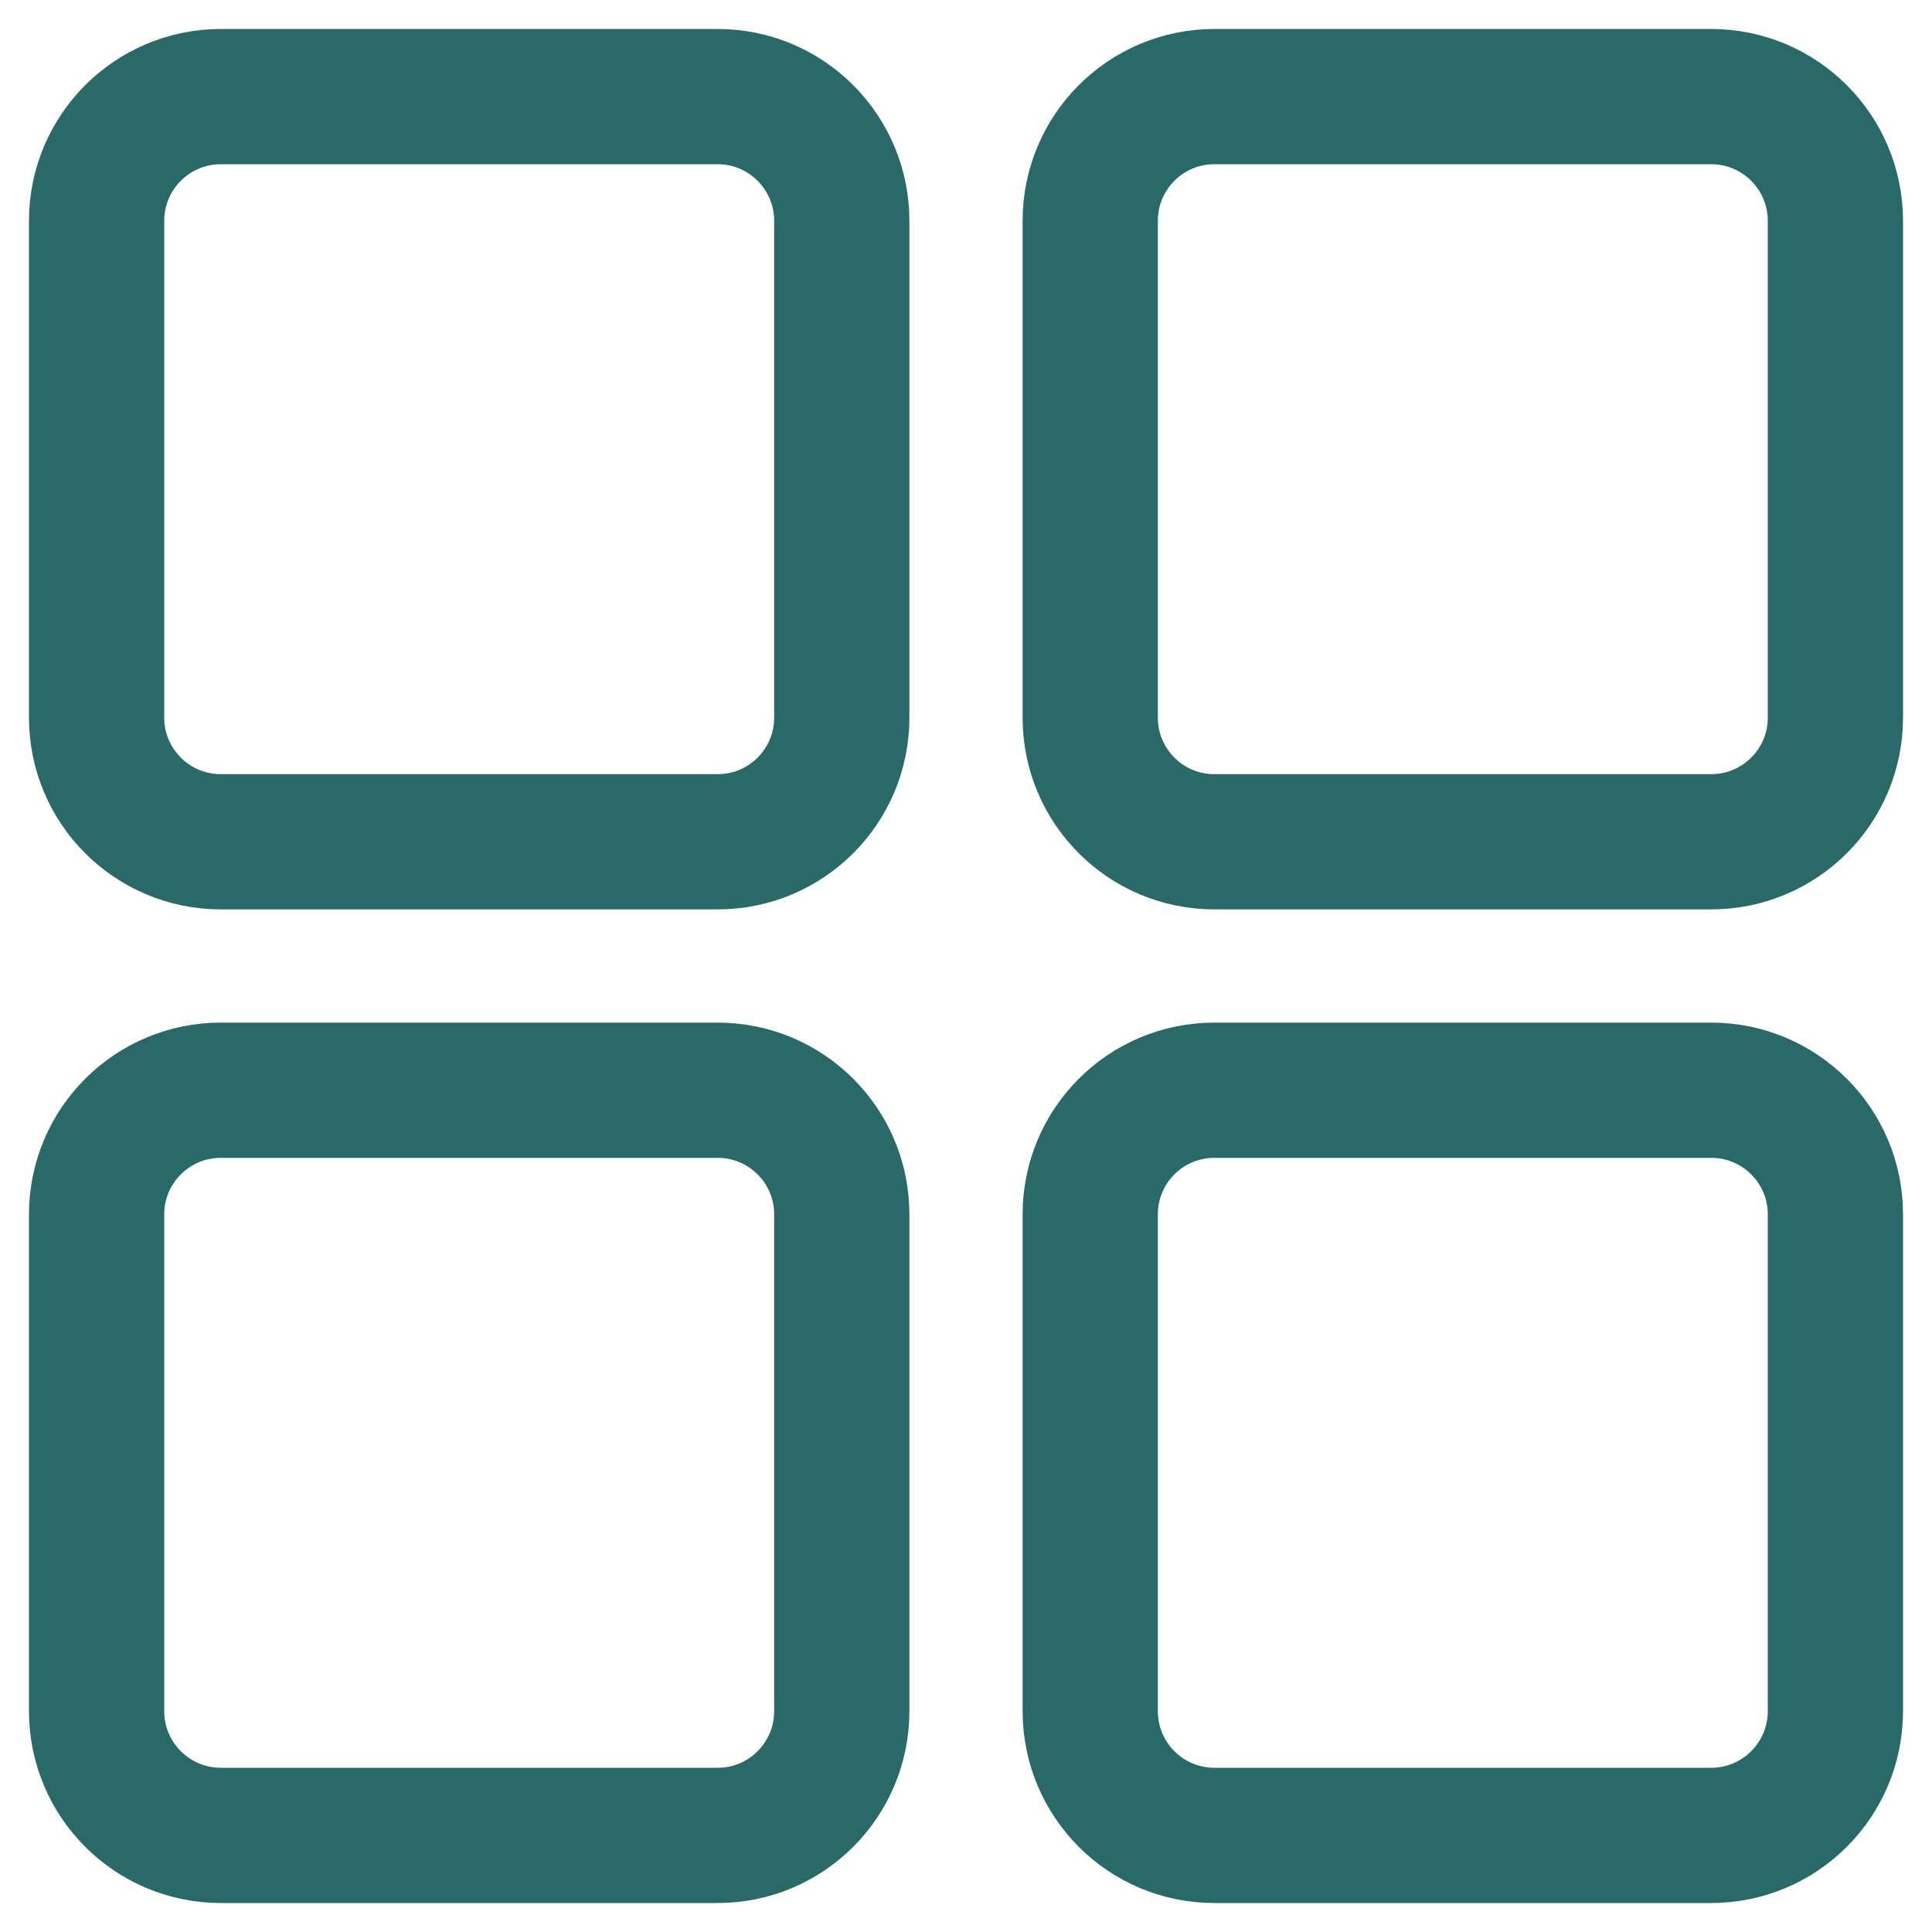 <svg width="20" height="20" viewBox="0 0 20 20" fill="none" xmlns="http://www.w3.org/2000/svg">
<path d="M7.429 1H2.286C1.576 1 1 1.576 1 2.286V7.429C1 8.139 1.576 8.714 2.286 8.714H7.429C8.139 8.714 8.714 8.139 8.714 7.429V2.286C8.714 1.576 8.139 1 7.429 1Z" stroke="#296968" stroke-width="1.4"/>
<path d="M17.714 1H12.571C11.861 1 11.286 1.576 11.286 2.286V7.429C11.286 8.139 11.861 8.714 12.571 8.714H17.714C18.424 8.714 19 8.139 19 7.429V2.286C19 1.576 18.424 1 17.714 1Z" stroke="#296968" stroke-width="1.4"/>
<path d="M17.714 11.286H12.571C11.861 11.286 11.286 11.861 11.286 12.571V17.714C11.286 18.424 11.861 19 12.571 19H17.714C18.424 19 19 18.424 19 17.714V12.571C19 11.861 18.424 11.286 17.714 11.286Z" stroke="#296968" stroke-width="1.4"/>
<path d="M7.429 11.286H2.286C1.576 11.286 1 11.861 1 12.571V17.714C1 18.424 1.576 19 2.286 19H7.429C8.139 19 8.714 18.424 8.714 17.714V12.571C8.714 11.861 8.139 11.286 7.429 11.286Z" stroke="#296968" stroke-width="1.4"/>
</svg>
